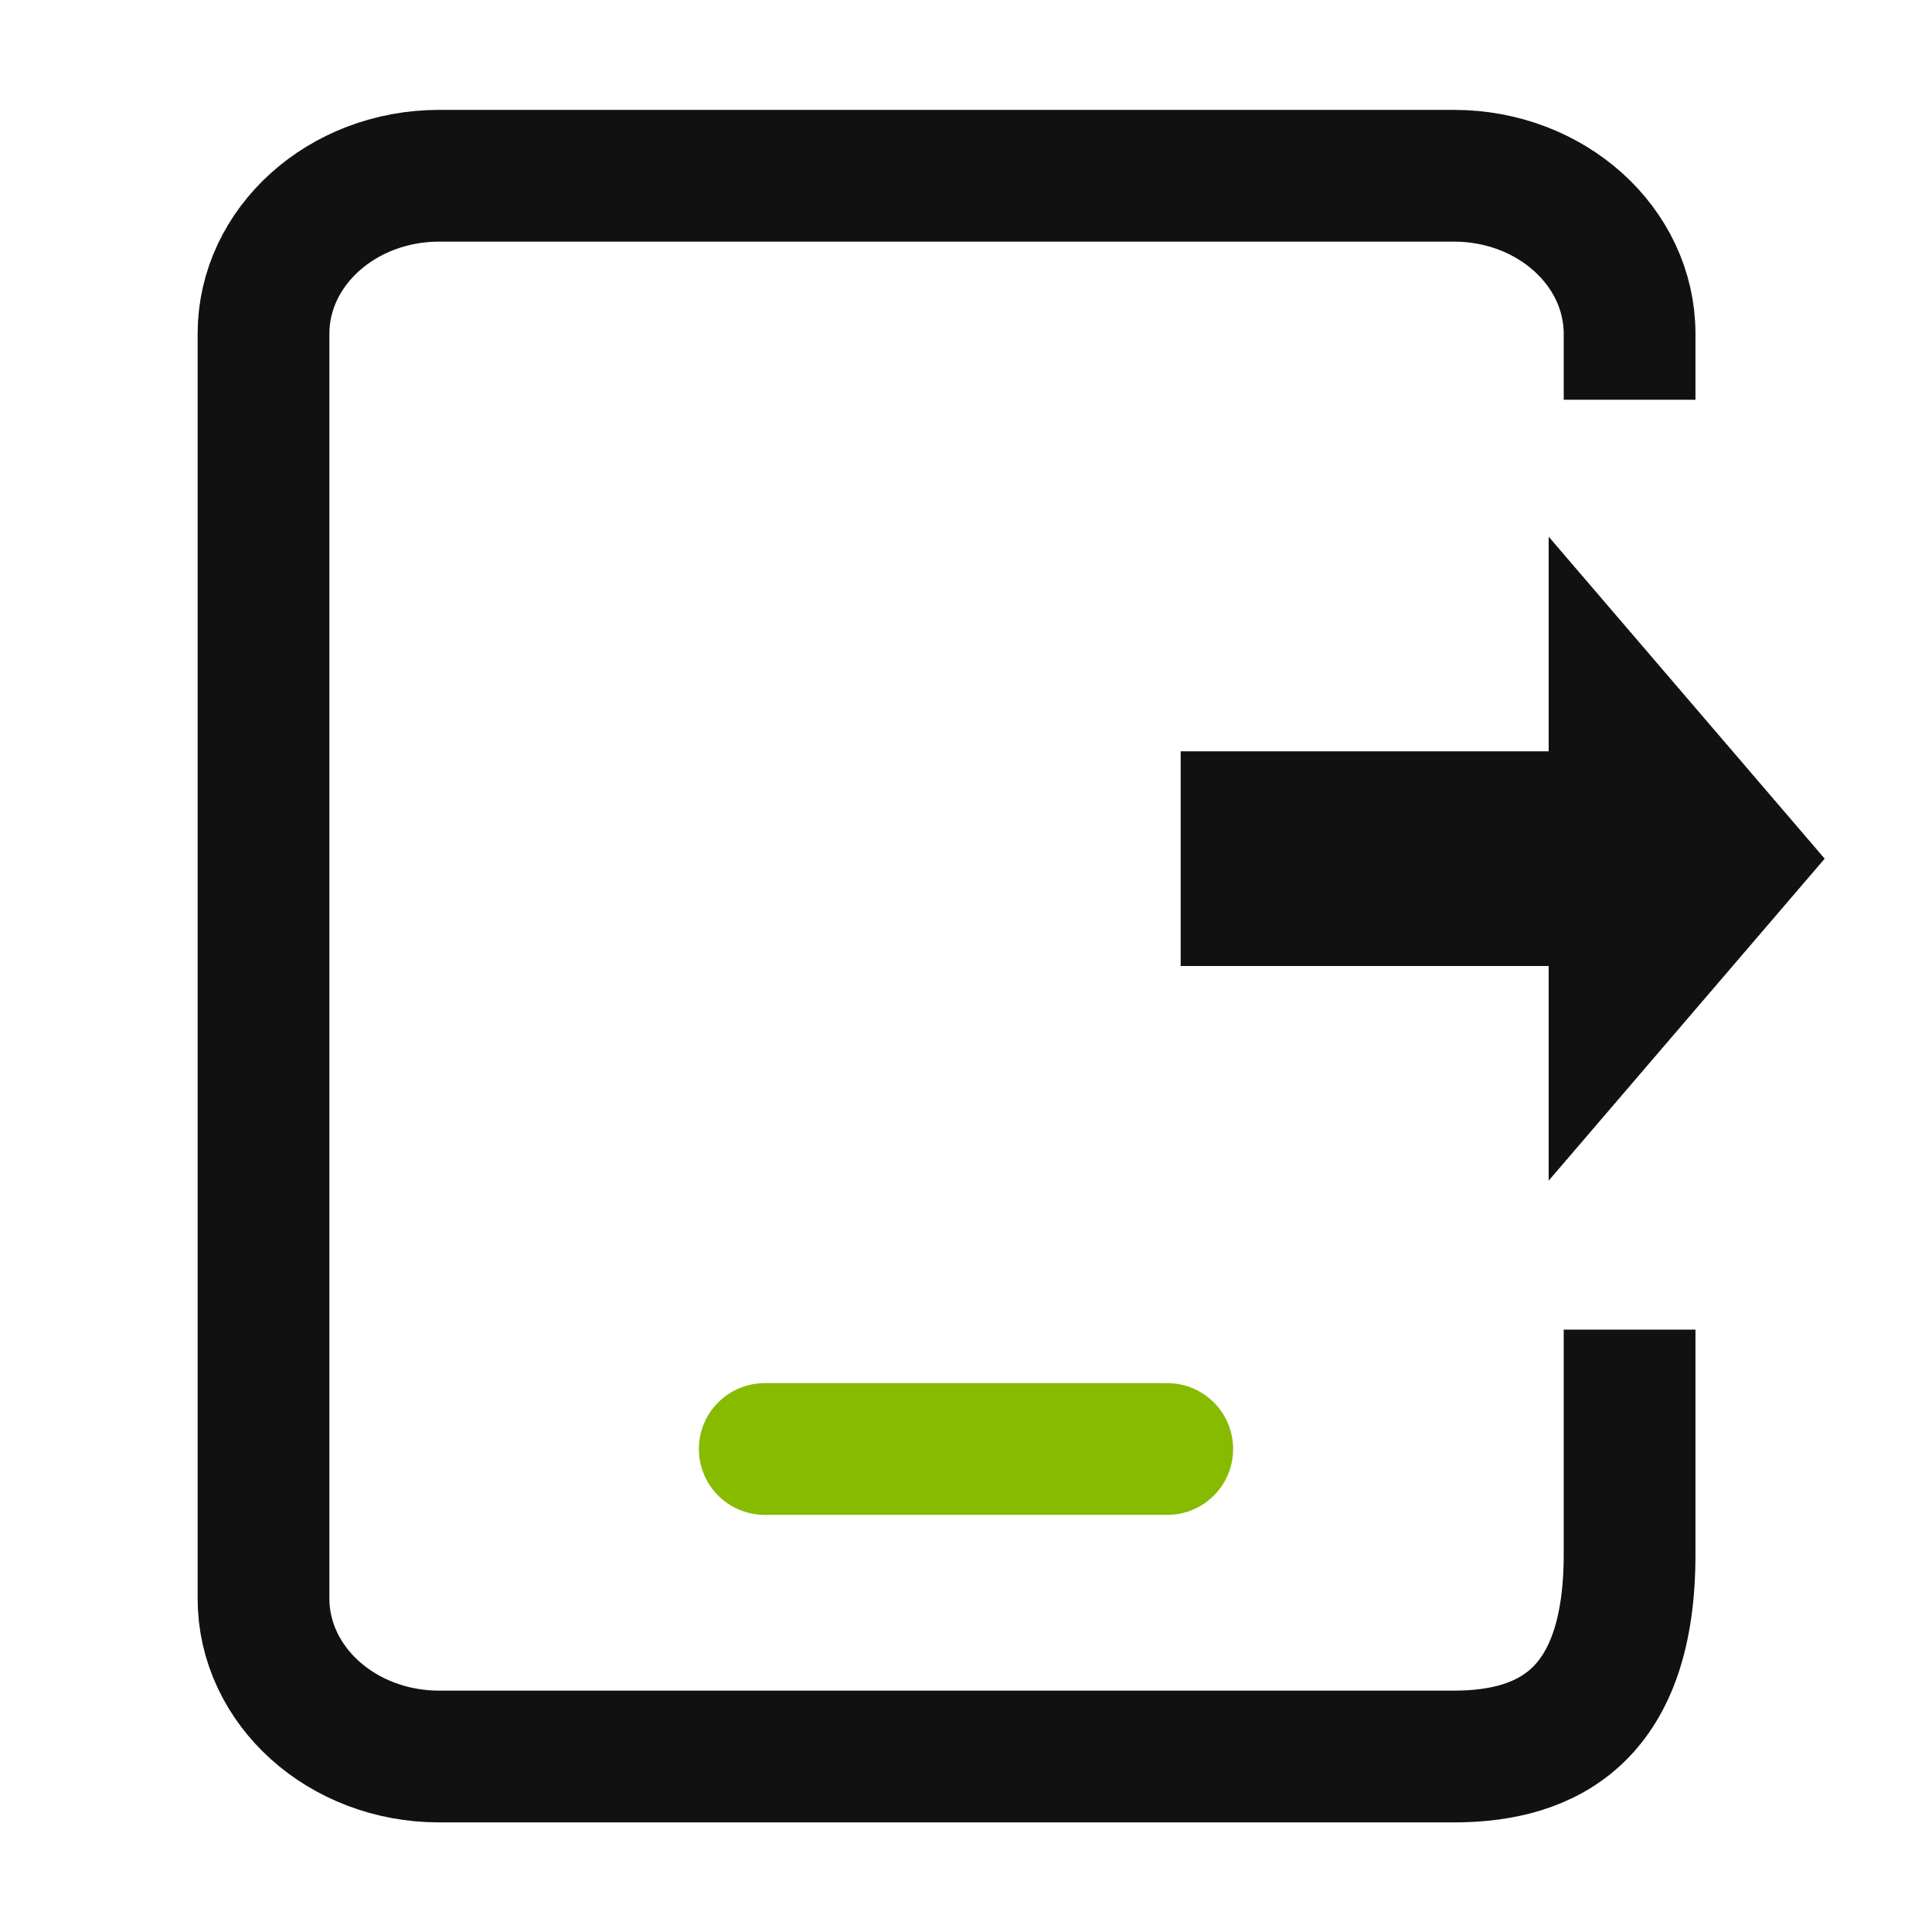 <svg width="36" height="36" viewBox="0 0 36 36" fill="none" xmlns="http://www.w3.org/2000/svg">
<g id="tablet">
<g id="Group 40227">
<path id="Vector" d="M17.625 27H17.64M14.25 27H21.75" stroke="#86BB00" stroke-width="2.455" stroke-linecap="round" stroke-linejoin="round"/>
<path id="Vector_2" d="M30.365 6.221C30.365 4.594 28.899 3.275 27.092 3.275H8.183C6.375 3.275 4.91 4.594 4.91 6.221V29.785C4.91 31.411 6.375 32.73 8.183 32.73H27.092C28.899 32.73 30.365 31.912 30.365 28.966V26.003" stroke="#111111" stroke-width="2.455" stroke-linecap="square" stroke-linejoin="round"/>
<path id="Vector_3" d="M22 14H28.857V10L34 16L28.857 22V18H22V14Z" fill="#111111"/>
</g>
</g>
</svg>
